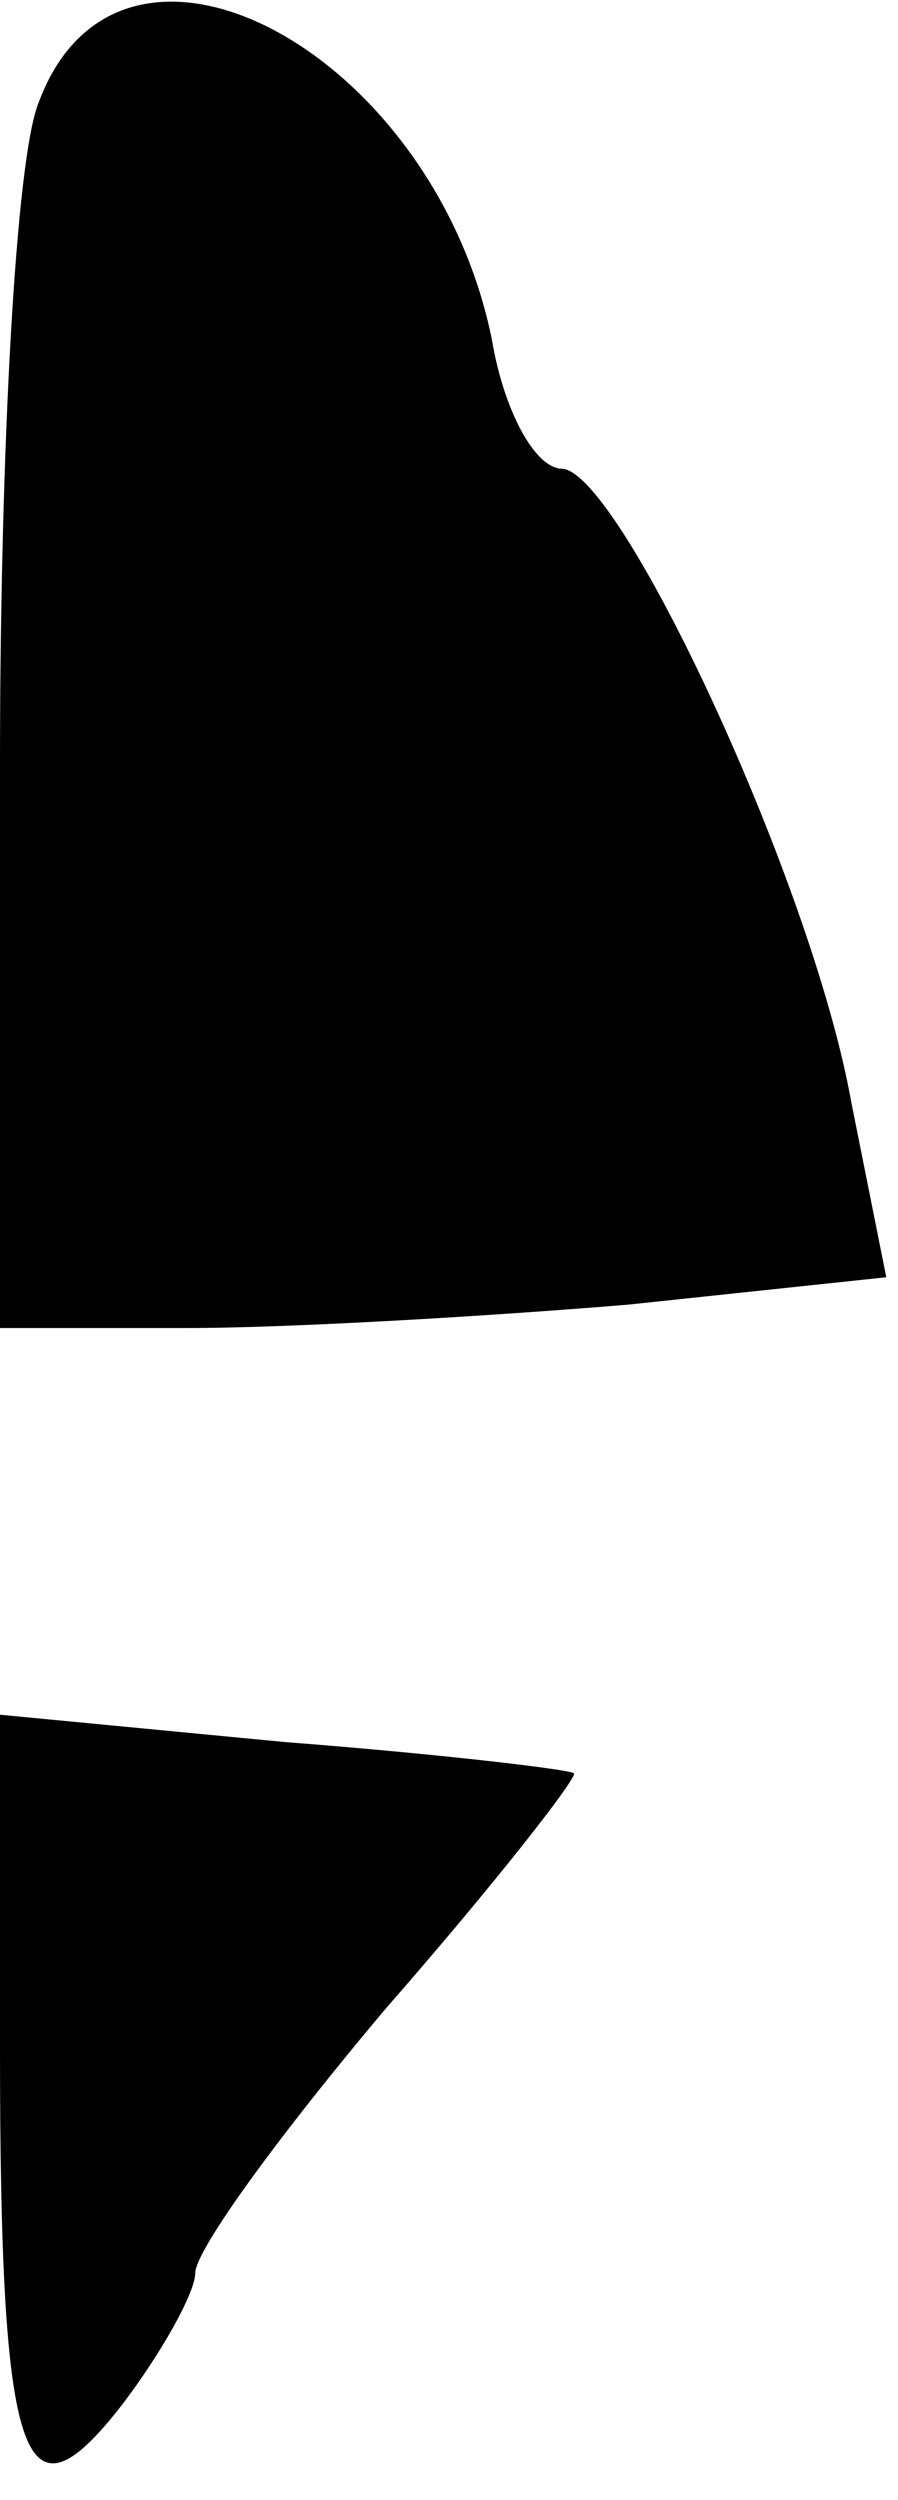 <?xml version="1.0" standalone="no"?>
<!DOCTYPE svg PUBLIC "-//W3C//DTD SVG 20010904//EN"
 "http://www.w3.org/TR/2001/REC-SVG-20010904/DTD/svg10.dtd">
<svg version="1.0" xmlns="http://www.w3.org/2000/svg"
 width="23pt" height="64pt" viewBox="0 0 23 64"
 preserveAspectRatio="xMidYMid meet">
<g transform="translate(0,64) scale(0.1,-0.1)"
fill="#000000" stroke="none">
<path fill="#000000" stroke="none" d="M10 614 c-6 -14 -10 -90 -10 -170 l0
-144 48 0 c26 0 77 3 113 6 l66 7 -9 45 c-10 56 -59 161 -74 162 -7 0 -15 15
-18 33 -15 74 -95 117 -116 61z"/>
<path fill="#000000" stroke="none" d="M0 116 c0 -108 6 -124 31 -92 10 13 19
29 19 34 0 6 22 36 49 68 28 32 49 59 48 60 -1 1 -35 5 -74 8 l-73 7 0 -85z"/>
</g>
</svg>
